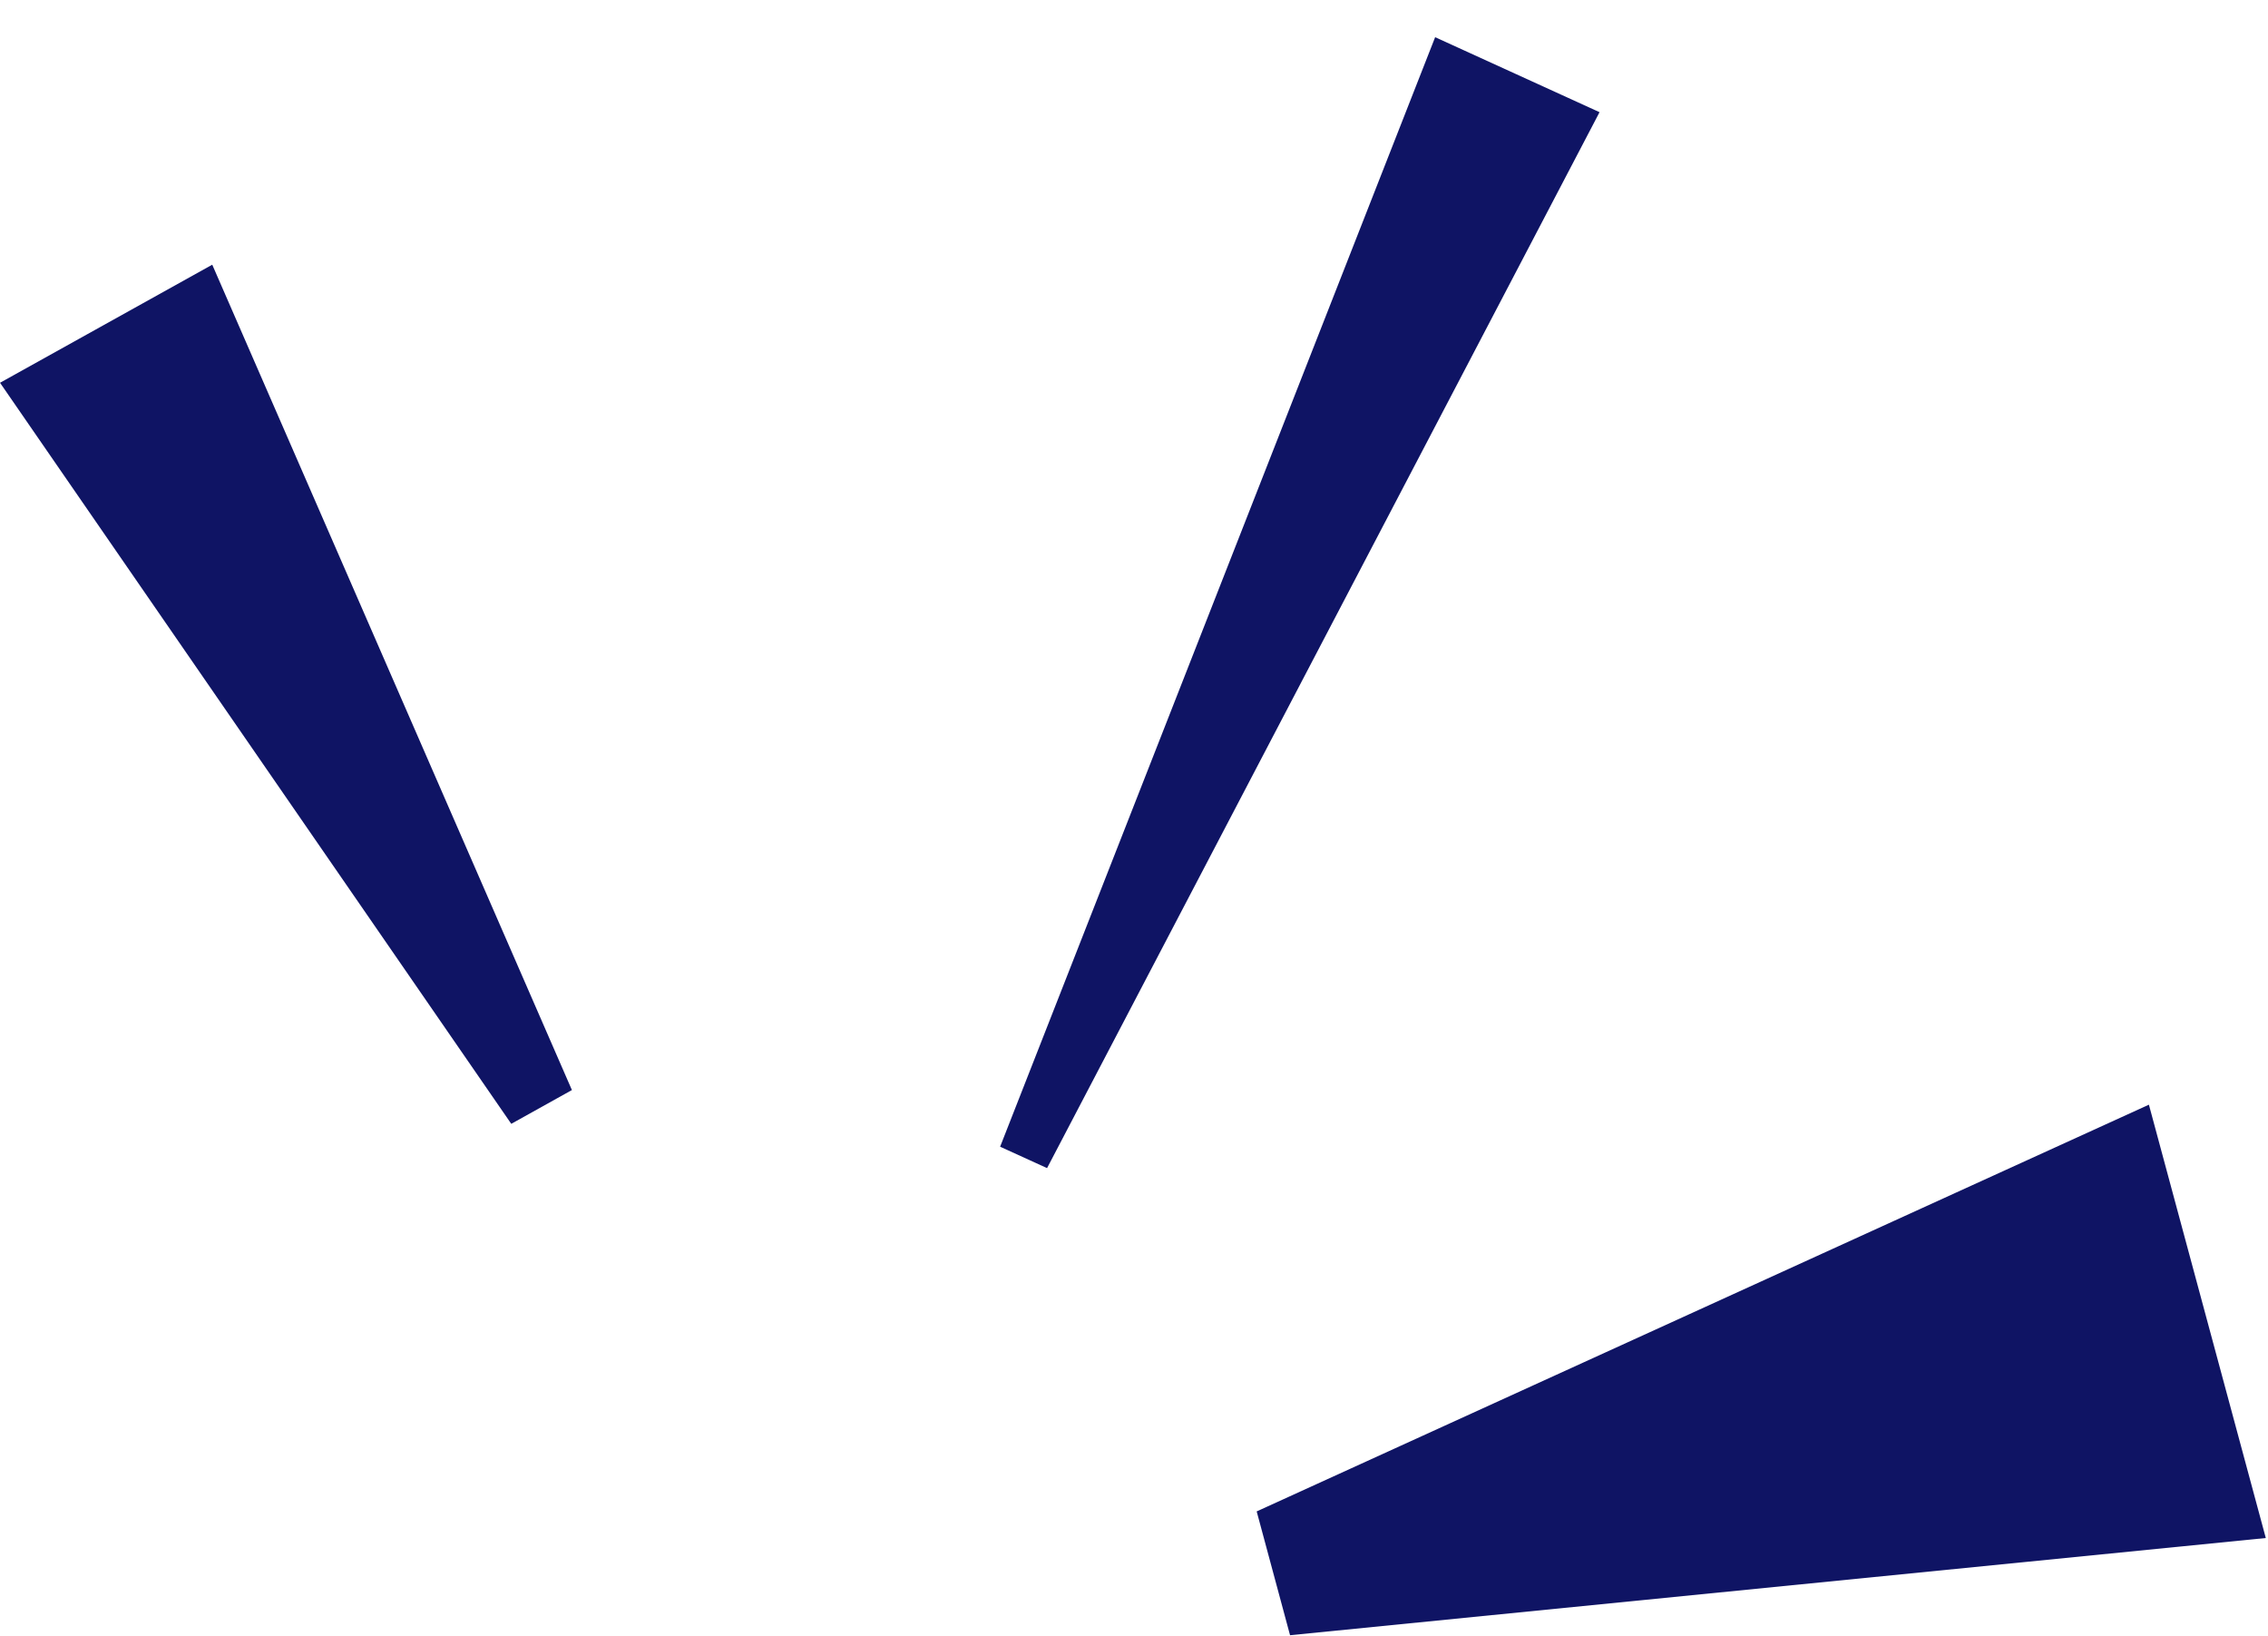 <svg xmlns="http://www.w3.org/2000/svg" width="141.519" height="102.079" viewBox="0 0 141.519 102.079">
  <g id="Group_36" data-name="Group 36" transform="translate(-1323.737 -1189.832)">
    <path id="Path_7" data-name="Path 7" d="M62.3,393.525l-13.242,7.366,31.9,46.232,3.784-2.107Z" transform="translate(1274.681 812.82)" fill="#0f1464"/>
    <path id="Path_8" data-name="Path 8" d="M82.916,443.65l1.811,7.792,61.06-3.936-6.346-27.272Z" transform="translate(1303.803 843.637) rotate(-2)" fill="#0f1464"/>
    <path id="Path_9" data-name="Path 9" d="M92.245,370.453,81.16,368.395l-9.593,73.729,3.165.587Z" transform="translate(1423.661 815.066) rotate(14)" fill="#0f1464"/>
  </g>
</svg>

